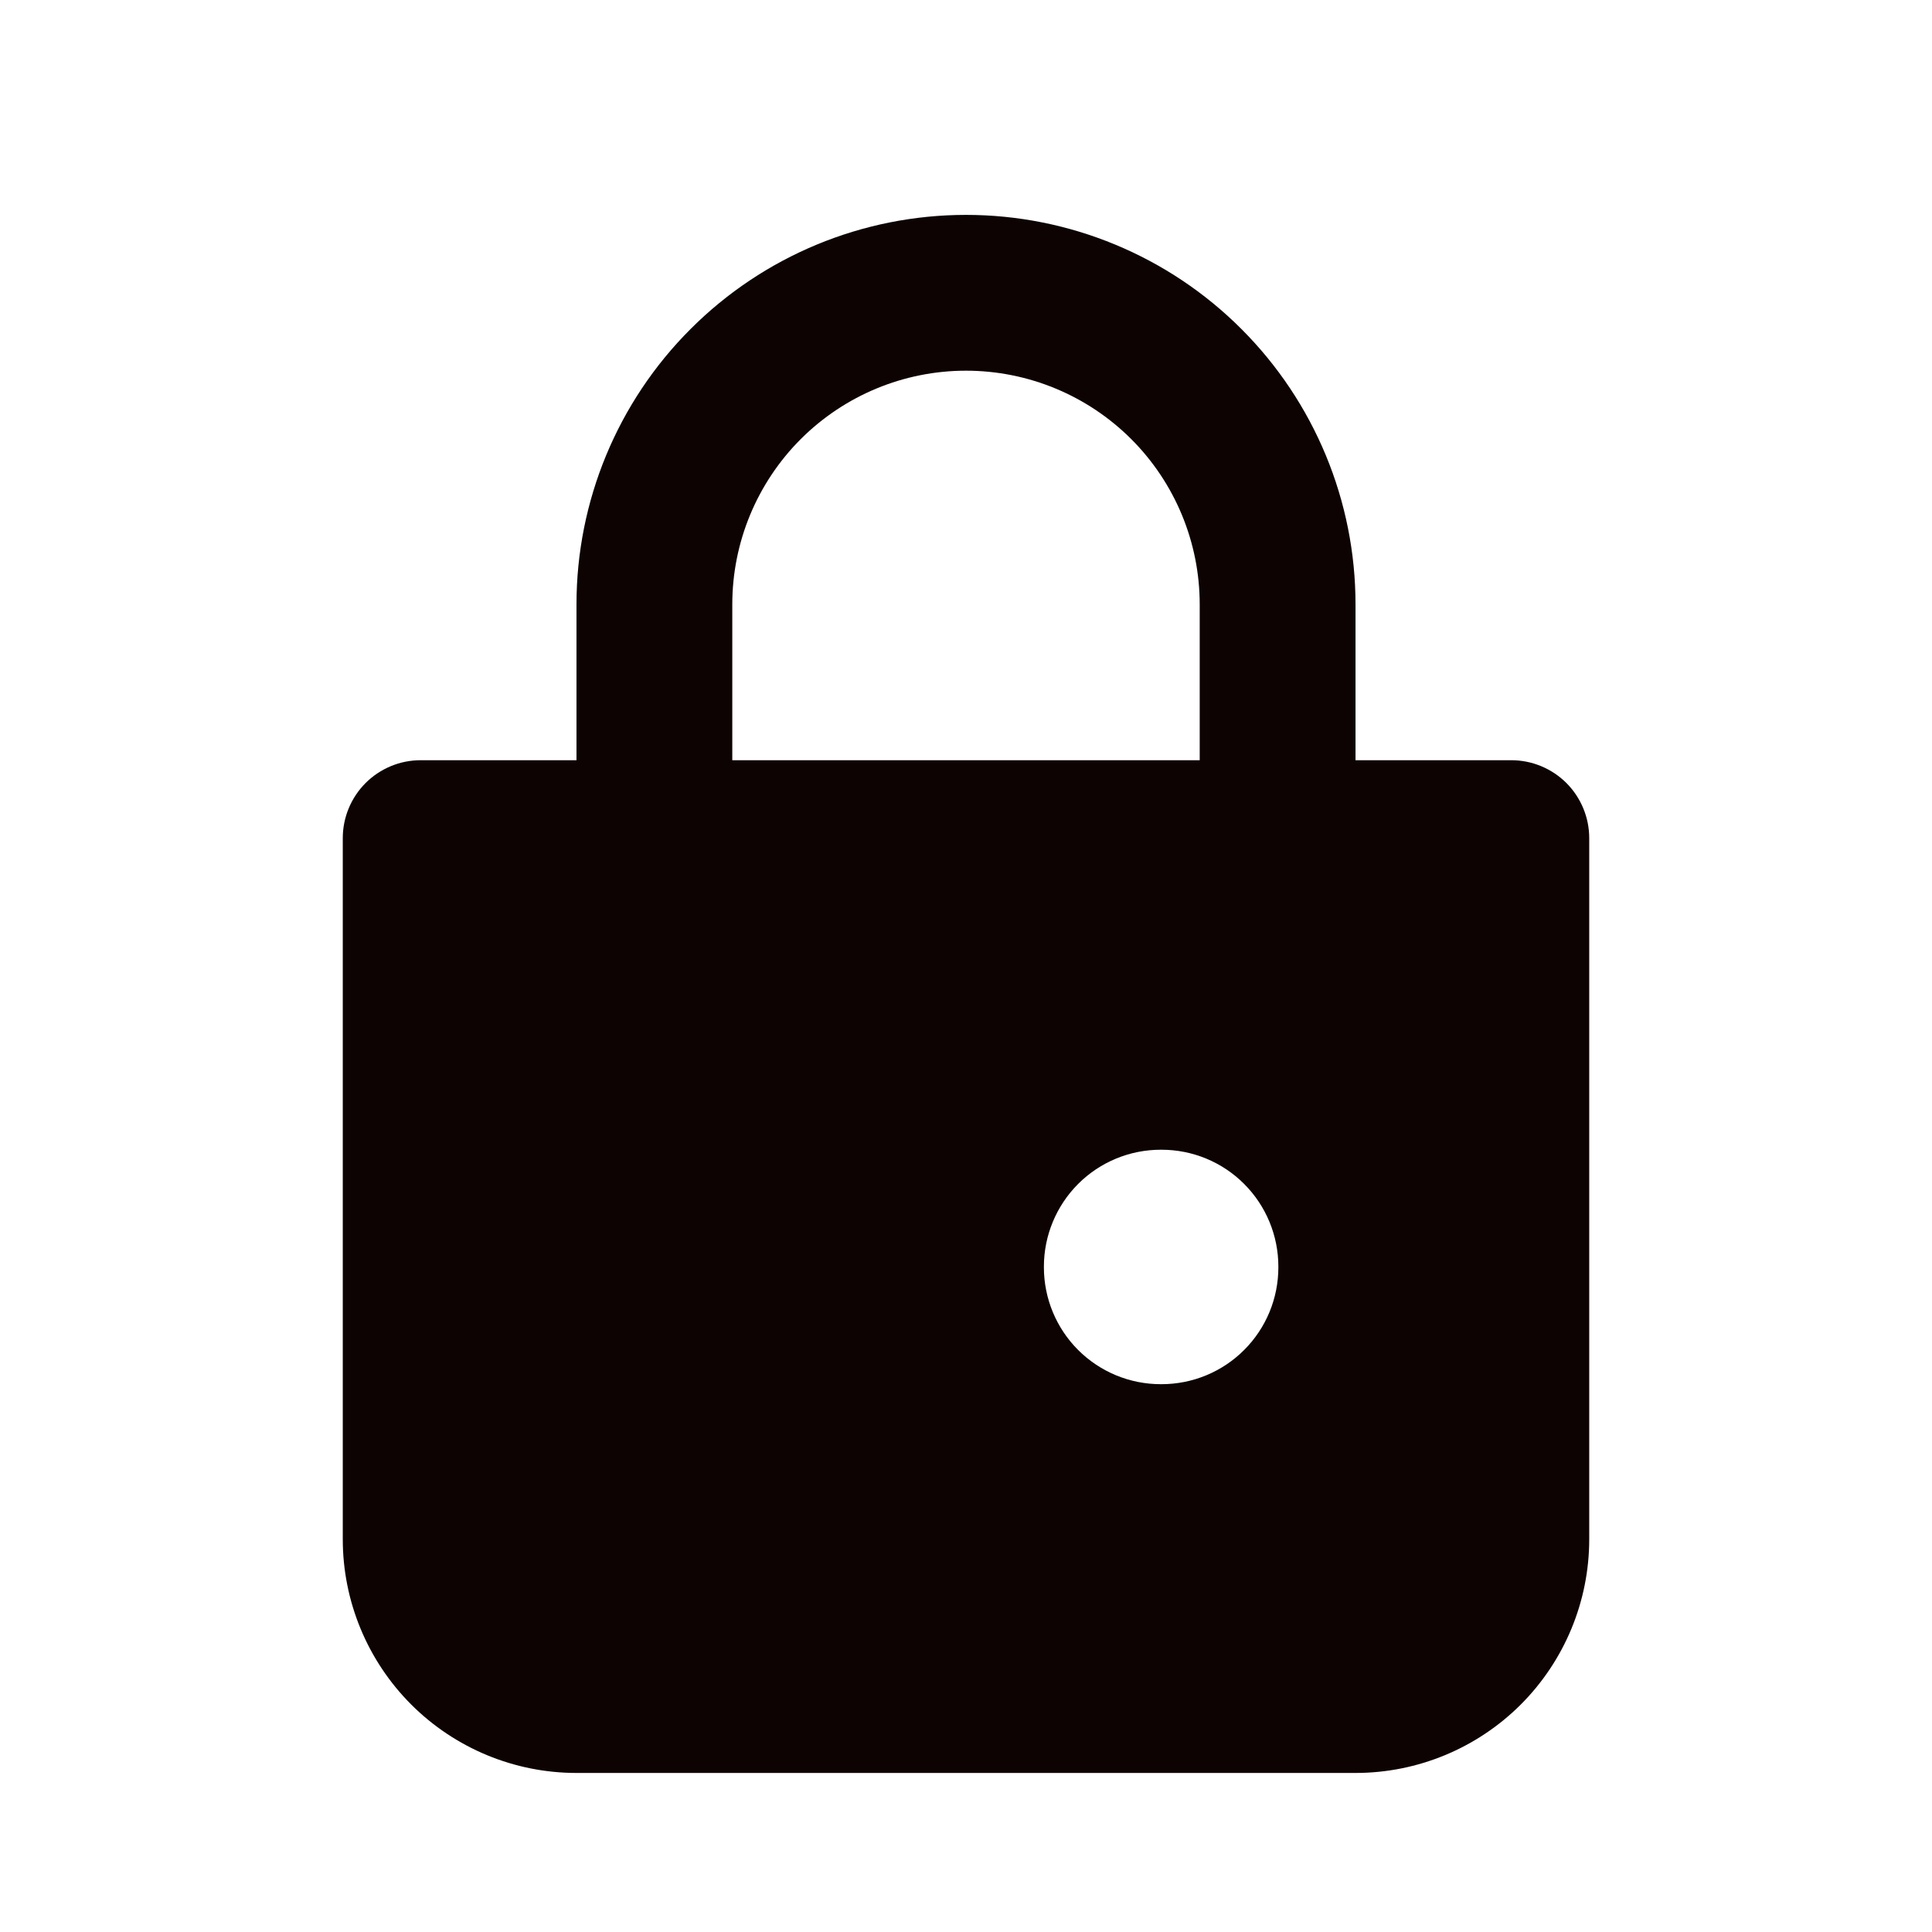 <svg width="23" height="23" viewBox="0 0 30 31" fill="none" xmlns="http://www.w3.org/2000/svg">
<path fill-rule="evenodd" clip-rule="evenodd" d="M11.25 9.698C11.25 8.703 11.645 7.75 12.348 7.046C13.052 6.343 14.005 5.948 15 5.948C15.995 5.948 16.948 6.343 17.652 7.046C18.355 7.75 18.75 8.703 18.75 9.698V12.198H11.25V9.698ZM8.75 12.198V9.698C8.75 8.04 9.408 6.451 10.581 5.279C11.753 4.106 13.342 3.448 15 3.448C16.658 3.448 18.247 4.106 19.419 5.279C20.591 6.451 21.25 8.04 21.25 9.698V12.198H23.75C24.081 12.198 24.399 12.33 24.634 12.564C24.868 12.799 25 13.117 25 13.448V24.698C25 25.693 24.605 26.646 23.902 27.35C23.198 28.053 22.245 28.448 21.25 28.448H8.75C7.755 28.448 6.802 28.053 6.098 27.35C5.395 26.646 5 25.693 5 24.698V13.448C5 13.117 5.132 12.799 5.366 12.564C5.601 12.33 5.918 12.198 6.25 12.198H8.75ZM16.25 20.323C16.25 19.826 16.448 19.349 16.799 18.997C17.151 18.645 17.628 18.448 18.125 18.448H18.137C18.635 18.448 19.112 18.645 19.463 18.997C19.815 19.349 20.012 19.826 20.012 20.323V20.335C20.012 20.833 19.815 21.31 19.463 21.661C19.112 22.013 18.635 22.21 18.137 22.21H18.125C17.628 22.21 17.151 22.013 16.799 21.661C16.448 21.31 16.25 20.833 16.25 20.335V20.323Z" fill="#0D0303"/>
</svg>
